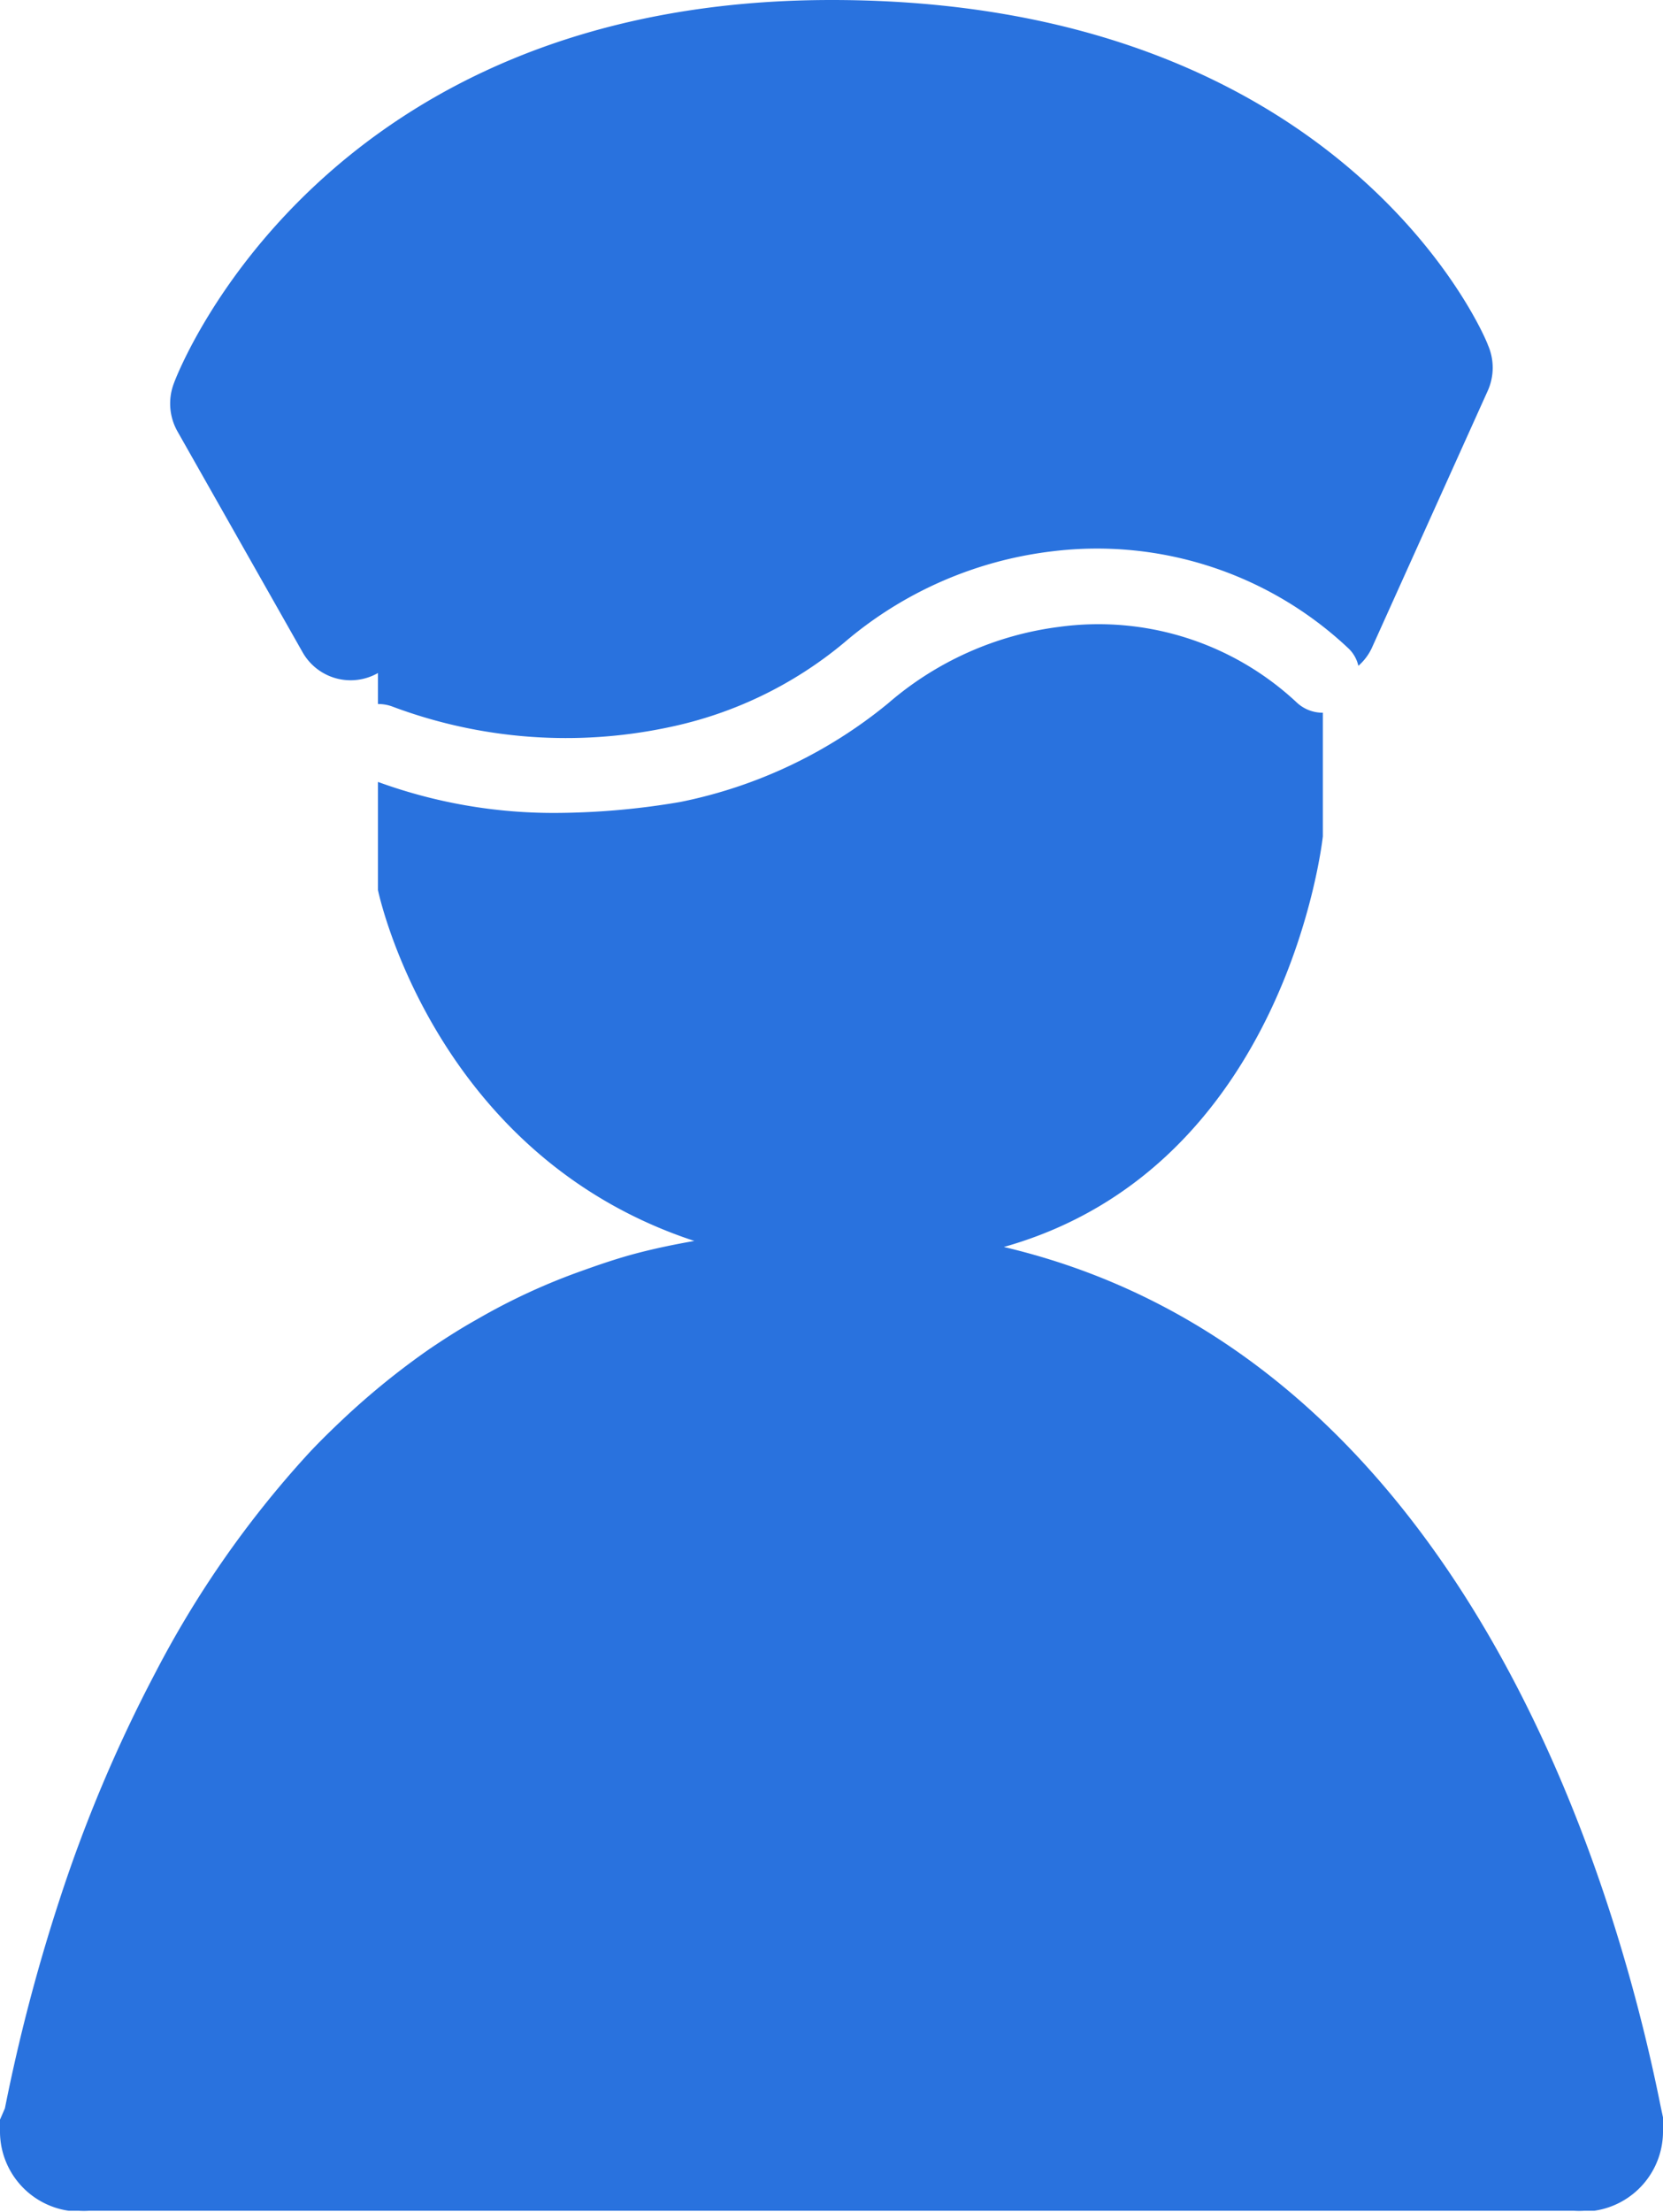 <svg xmlns="http://www.w3.org/2000/svg" viewBox="0 0 44 58.5"><defs><style>.cls-1{fill:#2972de;}</style></defs><title>护士工作站-蓝</title><g id="图层_2" data-name="图层 2"><g id="图层_1-2" data-name="图层 1"><path class="cls-1" d="M44,56l-.06-.28c-1.2-6-5.27-19.89-17.38-22.74C34.08,30.86,35,22.12,35,22.12V18.85a1,1,0,0,1-.69-.27,7.68,7.68,0,0,0-6.29-2A8.56,8.56,0,0,0,23.5,18.6,12.56,12.56,0,0,1,18,21.21a19.93,19.93,0,0,1-3.27.29A13.55,13.55,0,0,1,10,20.68v2.86s1.44,7,8.37,9.28c-.51.09-1,.19-1.5.32s-1,.3-1.5.48a16.57,16.57,0,0,0-2.76,1.28c-.43.24-.85.51-1.25.78A20.07,20.07,0,0,0,9.1,37.51c-.35.33-.69.66-1,1a26.9,26.9,0,0,0-4,5.75,38.25,38.25,0,0,0-2.53,6,47.57,47.57,0,0,0-1.44,5.5L0,56.06a2.4,2.4,0,0,0,0,.28,2.12,2.12,0,0,0,1.82,2.13l.27,0a2.06,2.06,0,0,0,.26,0h39.3a2.06,2.06,0,0,0,.26,0l.27,0A2.12,2.12,0,0,0,44,56.34C44,56.24,44,56.14,44,56Z"/><path class="cls-1" d="M8,17.24a1.46,1.46,0,0,0,2,.56v.82a1.07,1.07,0,0,1,.39.07,13.08,13.08,0,0,0,7.28.55A10.61,10.61,0,0,0,22.33,17a10.34,10.34,0,0,1,5.52-2.42,9.7,9.7,0,0,1,7.84,2.58.92.92,0,0,1,.25.45,1.44,1.44,0,0,0,.35-.46l3.08-6.83a1.49,1.49,0,0,0,0-1.19C39.23,8.73,35.41,0,22,0S4.75,9.72,4.6,10.14a1.5,1.5,0,0,0,.09,1.26Z"/></g></g></svg>